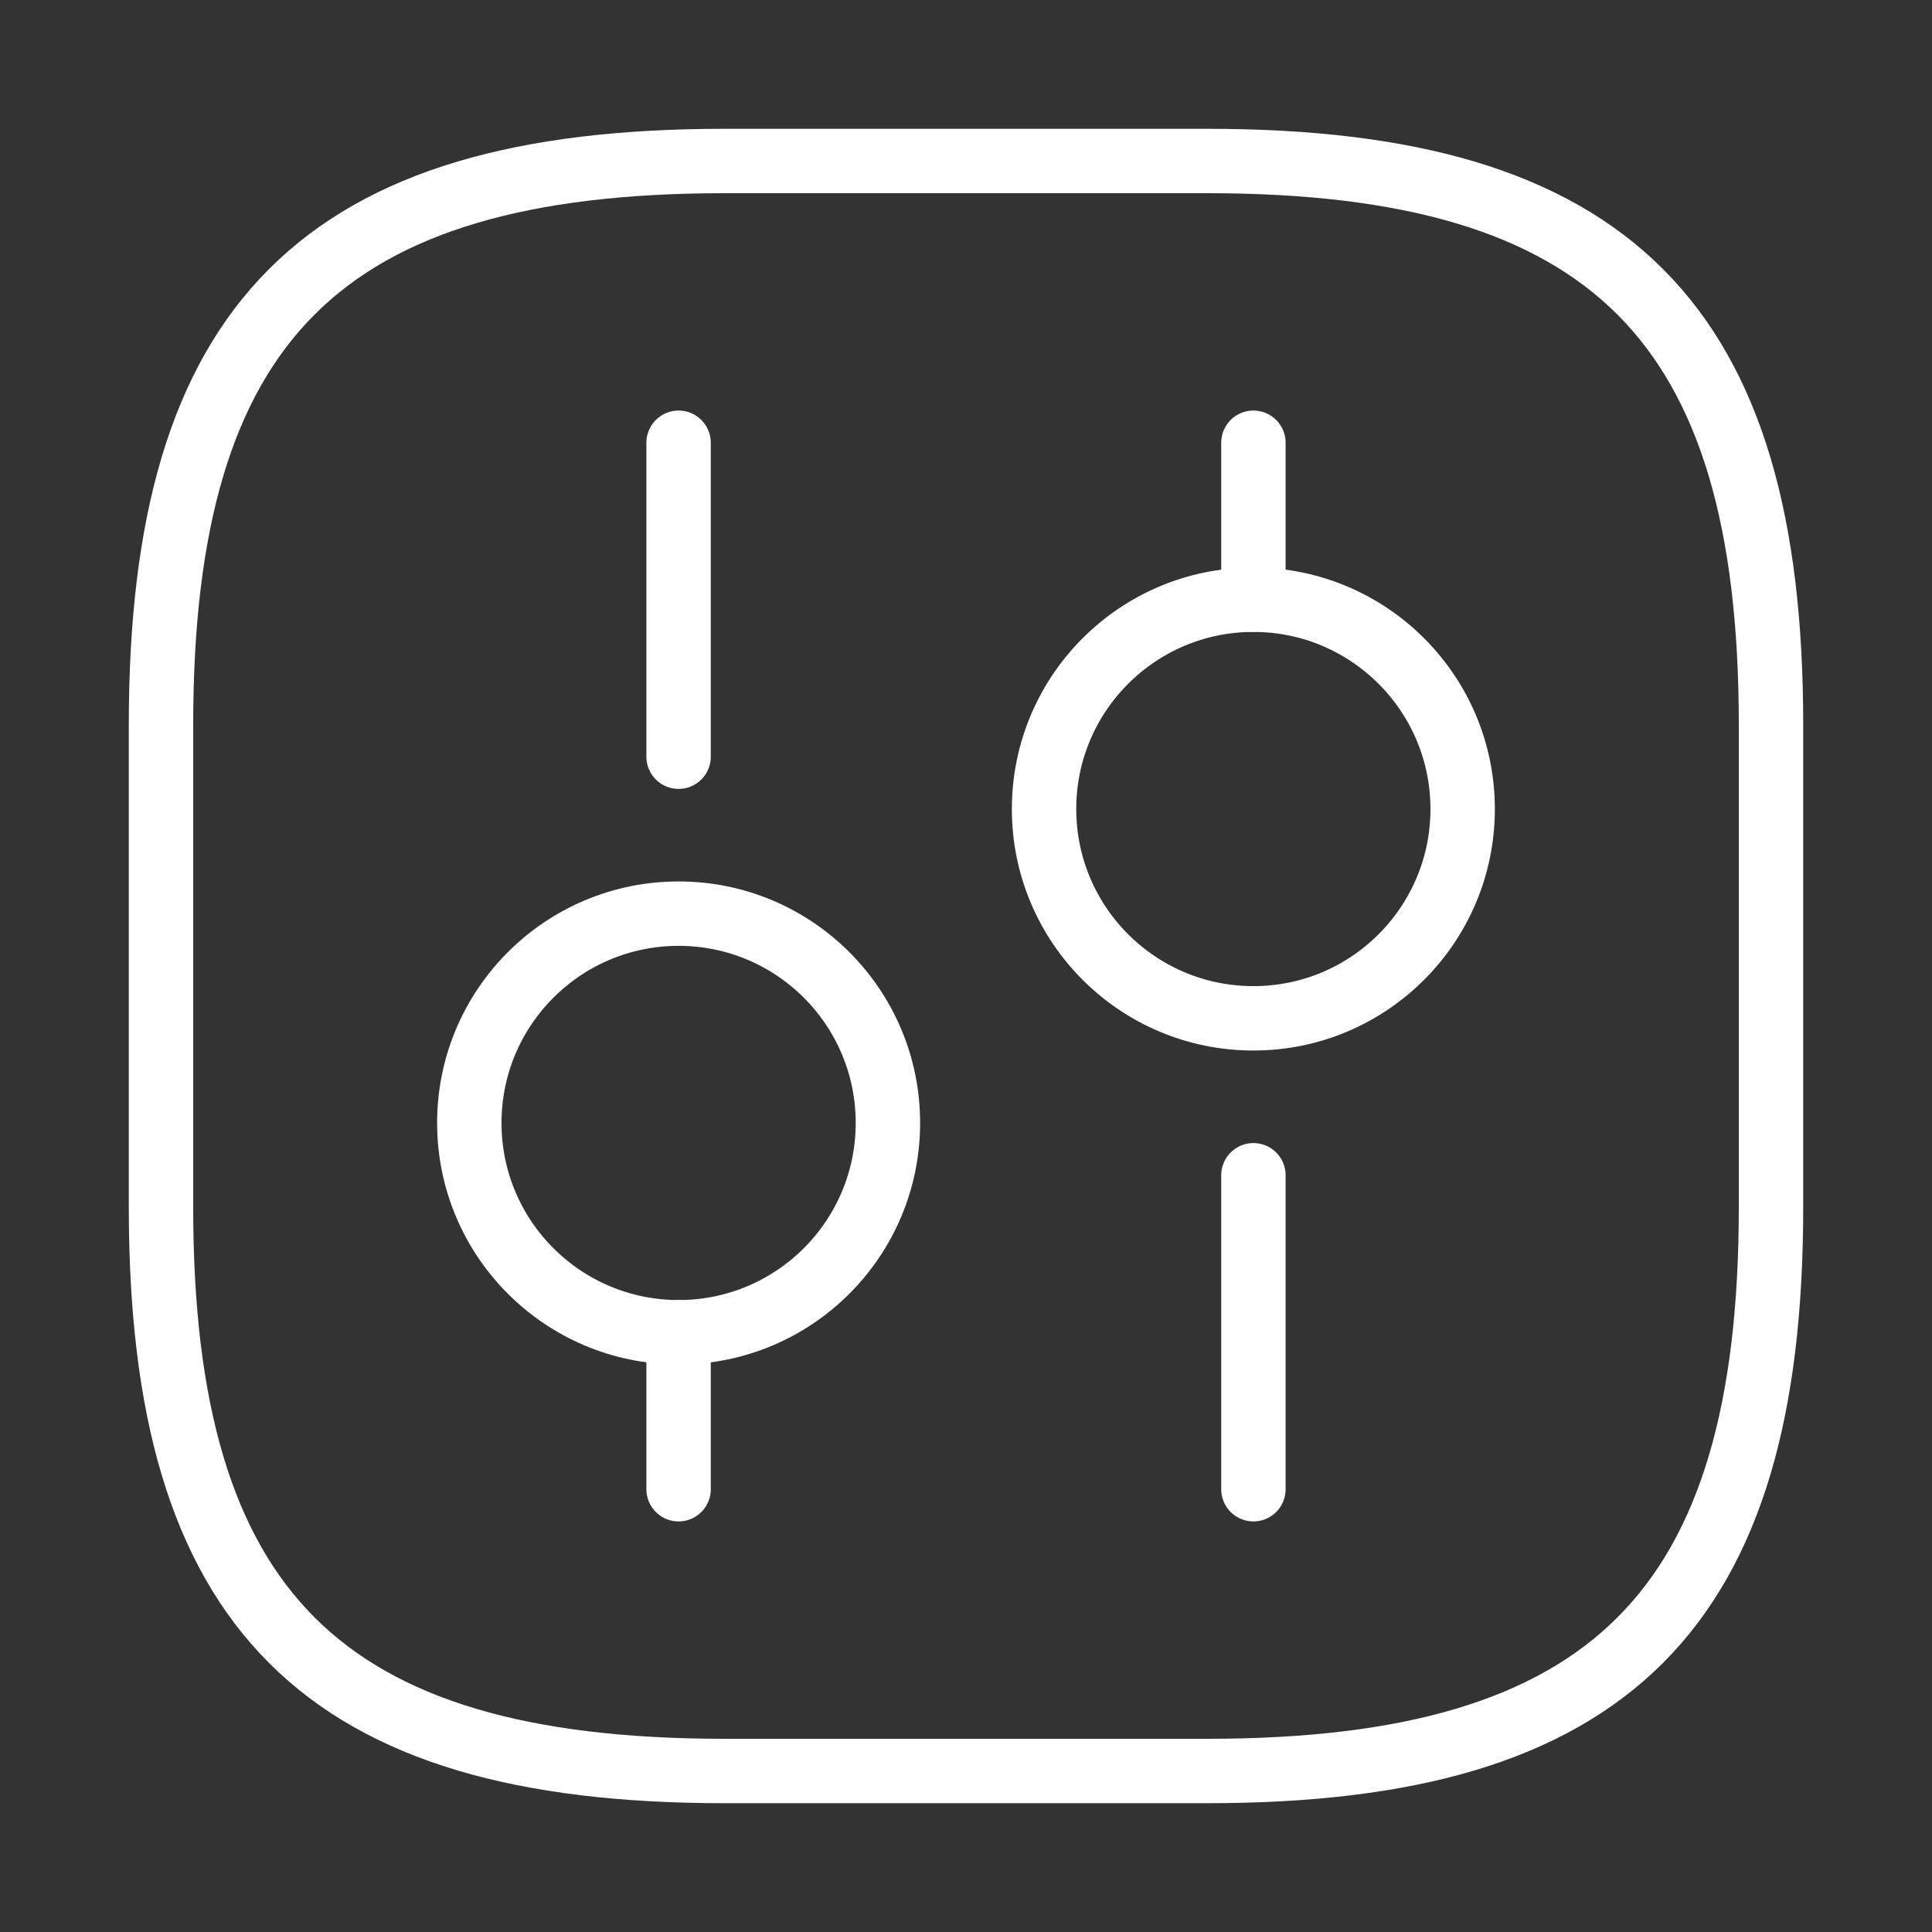 <svg width="60" height="60" viewBox="0 0 60 60" fill="none" xmlns="http://www.w3.org/2000/svg">
<rect x="0" y="0" width="60" height="60" fill="#333333" stroke="none"/>
<path d="M22.5 55H37.5C50 55 55 50 55 37.5V22.5C55 10 50 5 37.5 5H22.5C10 5 5 10 5 22.5V37.5C5 50 10 55 22.5 55Z" stroke="white" stroke-width="2" stroke-linecap="round" stroke-linejoin="round"/>
<path d="M38.926 46.249V36.499" stroke="white" stroke-width="2" stroke-miterlimit="10" stroke-linecap="round" stroke-linejoin="round"/>
<path d="M38.926 18.625V13.75" stroke="white" stroke-width="2" stroke-miterlimit="10" stroke-linecap="round" stroke-linejoin="round"/>
<path d="M38.924 31.625C42.514 31.625 45.424 28.715 45.424 25.125C45.424 21.536 42.514 18.625 38.924 18.625C35.334 18.625 32.424 21.536 32.424 25.125C32.424 28.715 35.334 31.625 38.924 31.625Z" stroke="white" stroke-width="2" stroke-miterlimit="10" stroke-linecap="round" stroke-linejoin="round"/>
<path d="M21.074 46.249V41.374" stroke="white" stroke-width="2" stroke-miterlimit="10" stroke-linecap="round" stroke-linejoin="round"/>
<path d="M21.074 23.5V13.75" stroke="white" stroke-width="2" stroke-miterlimit="10" stroke-linecap="round" stroke-linejoin="round"/>
<path d="M21.075 41.374C24.665 41.374 27.575 38.464 27.575 34.874C27.575 31.284 24.665 28.374 21.075 28.374C17.485 28.374 14.575 31.284 14.575 34.874C14.575 38.464 17.485 41.374 21.075 41.374Z" stroke="white" stroke-width="2" stroke-miterlimit="10" stroke-linecap="round" stroke-linejoin="round"/>
</svg>

